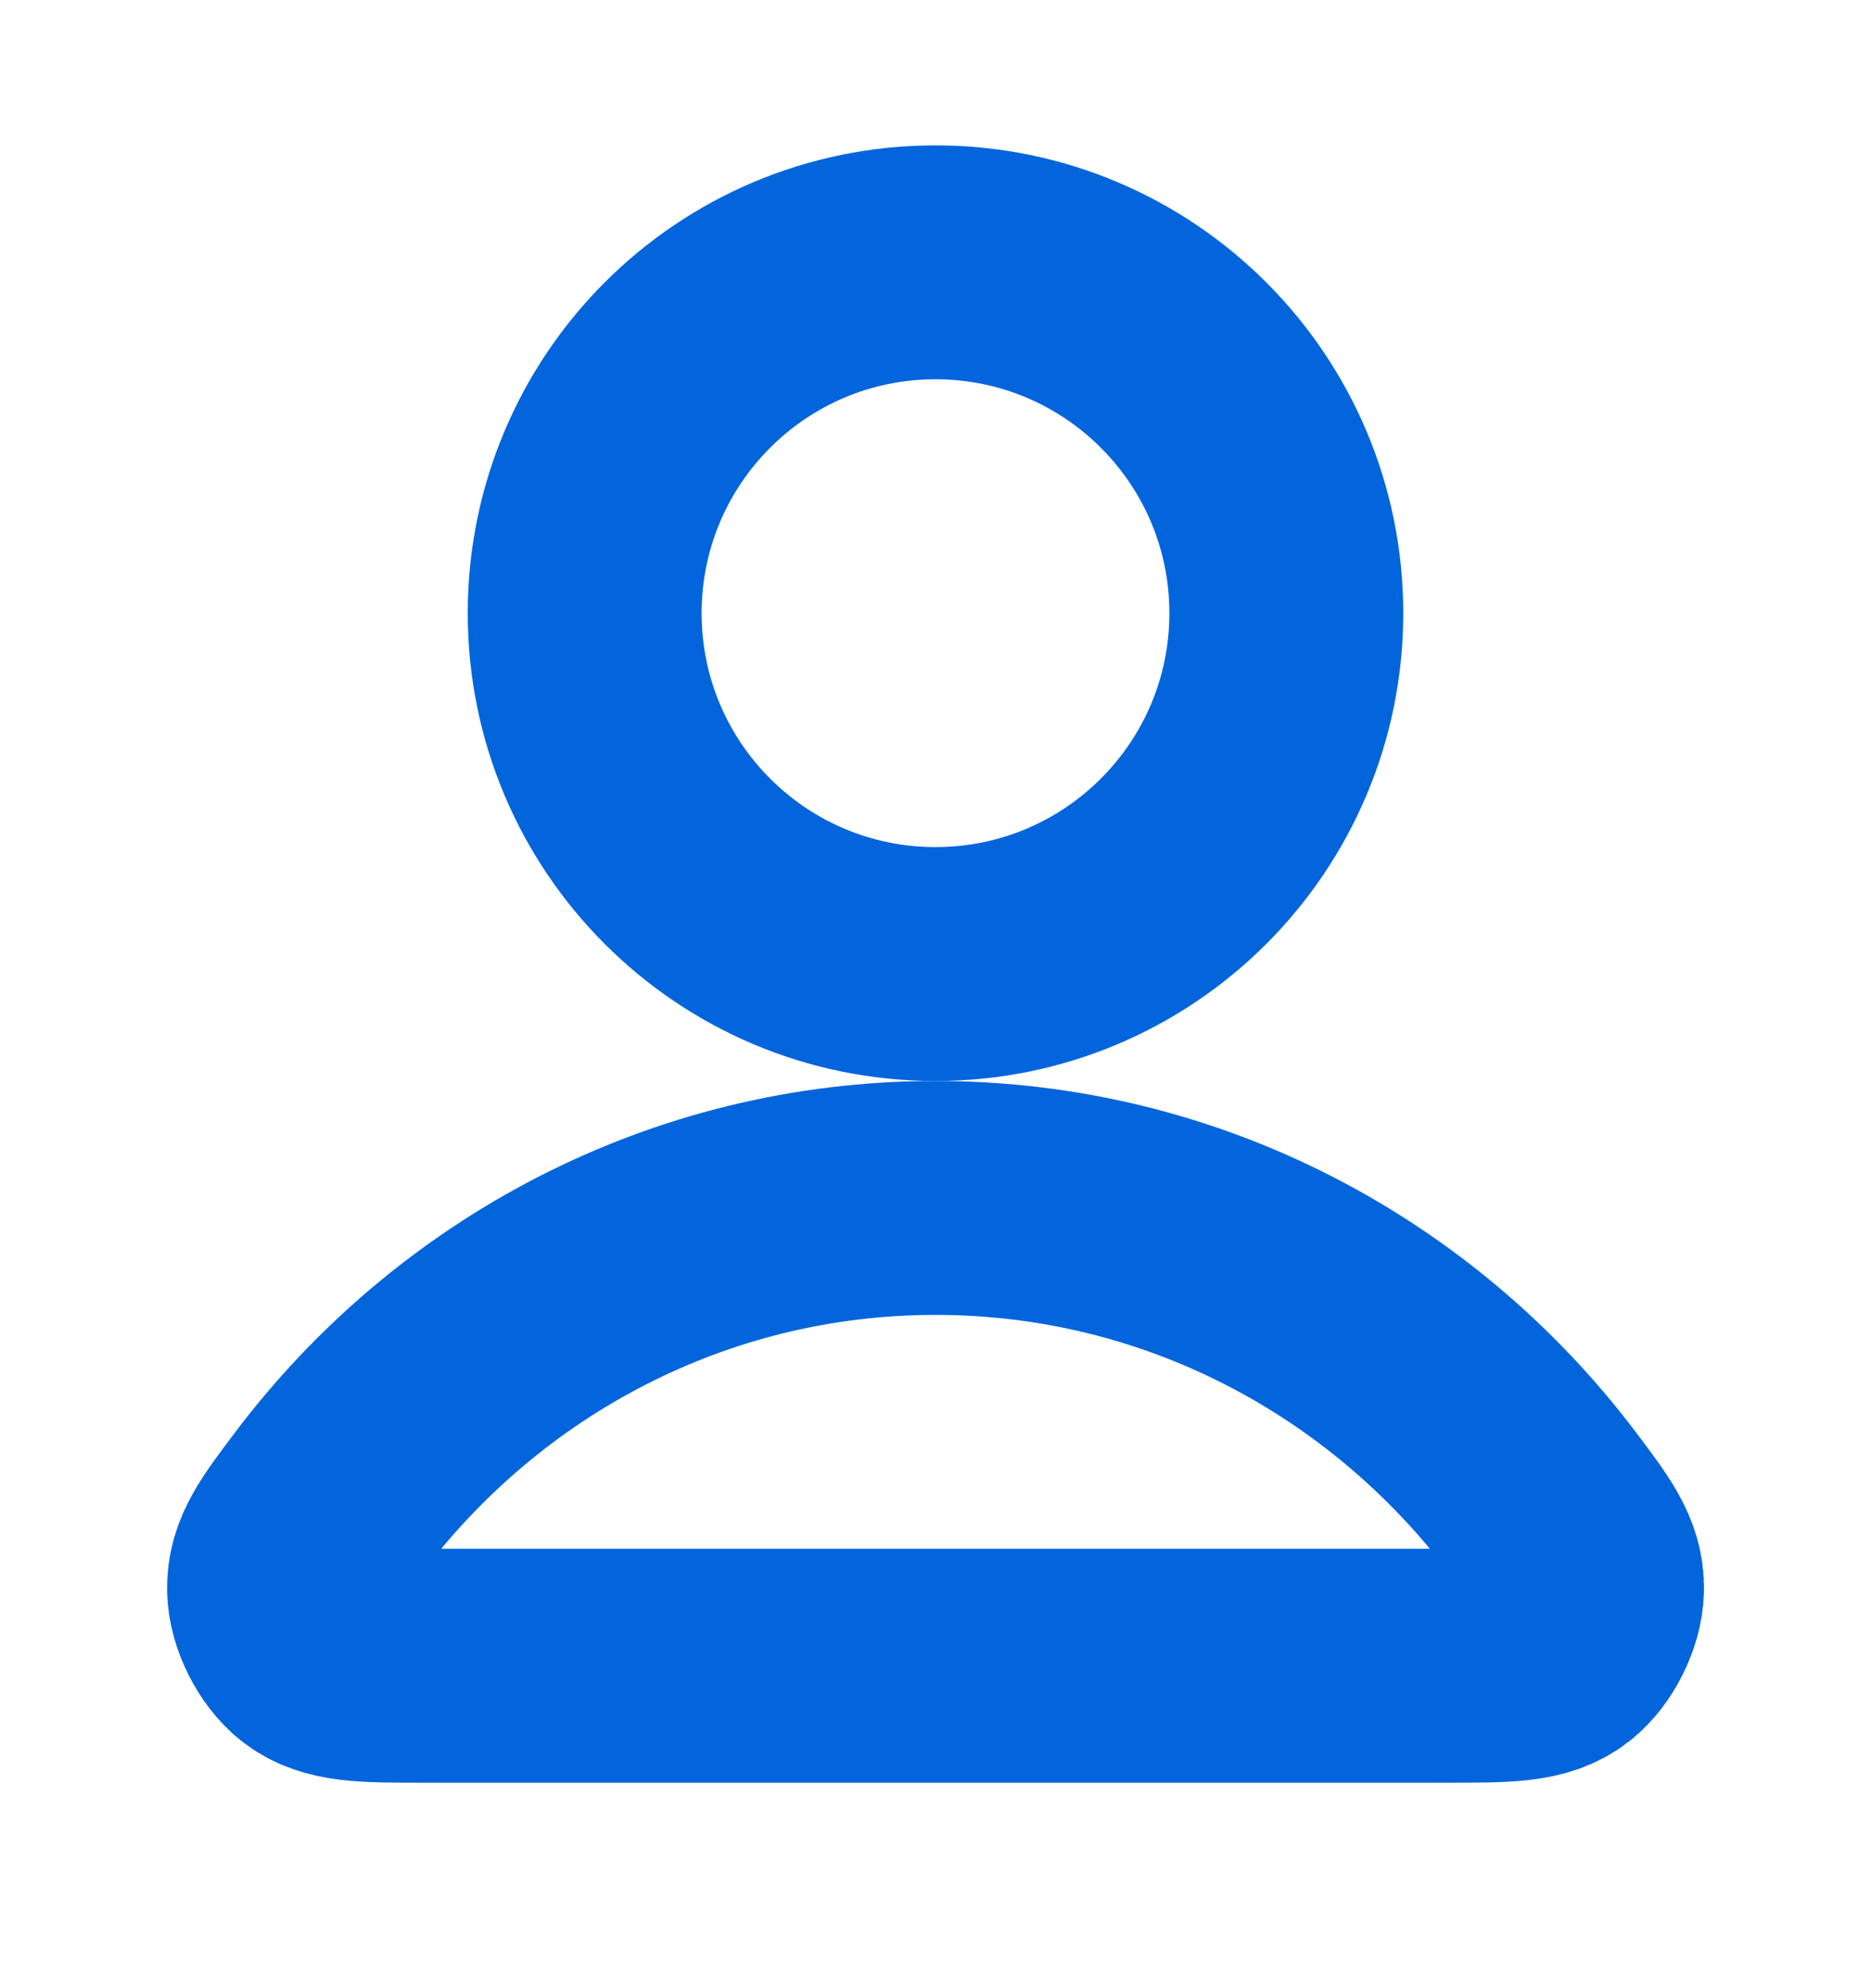 <svg width="16" height="17" viewBox="0 0 16 17" fill="none" xmlns="http://www.w3.org/2000/svg">
<path d="M8 10.243C5.887 10.243 4.007 11.264 2.811 12.847C2.553 13.188 2.425 13.358 2.429 13.589C2.432 13.767 2.544 13.991 2.684 14.101C2.865 14.243 3.116 14.243 3.618 14.243H12.382C12.884 14.243 13.135 14.243 13.317 14.101C13.457 13.991 13.568 13.767 13.572 13.589C13.576 13.358 13.447 13.188 13.19 12.847C11.993 11.264 10.114 10.243 8 10.243Z" stroke="#0265DC" stroke-width="2" stroke-linecap="round" stroke-linejoin="round"/>
<path d="M8 8.243C9.657 8.243 11 6.9 11 5.243C11 3.586 9.657 2.243 8 2.243C6.343 2.243 5 3.586 5 5.243C5 6.9 6.343 8.243 8 8.243Z" stroke="#0265DC" stroke-width="2" stroke-linecap="round" stroke-linejoin="round"/>
</svg>
